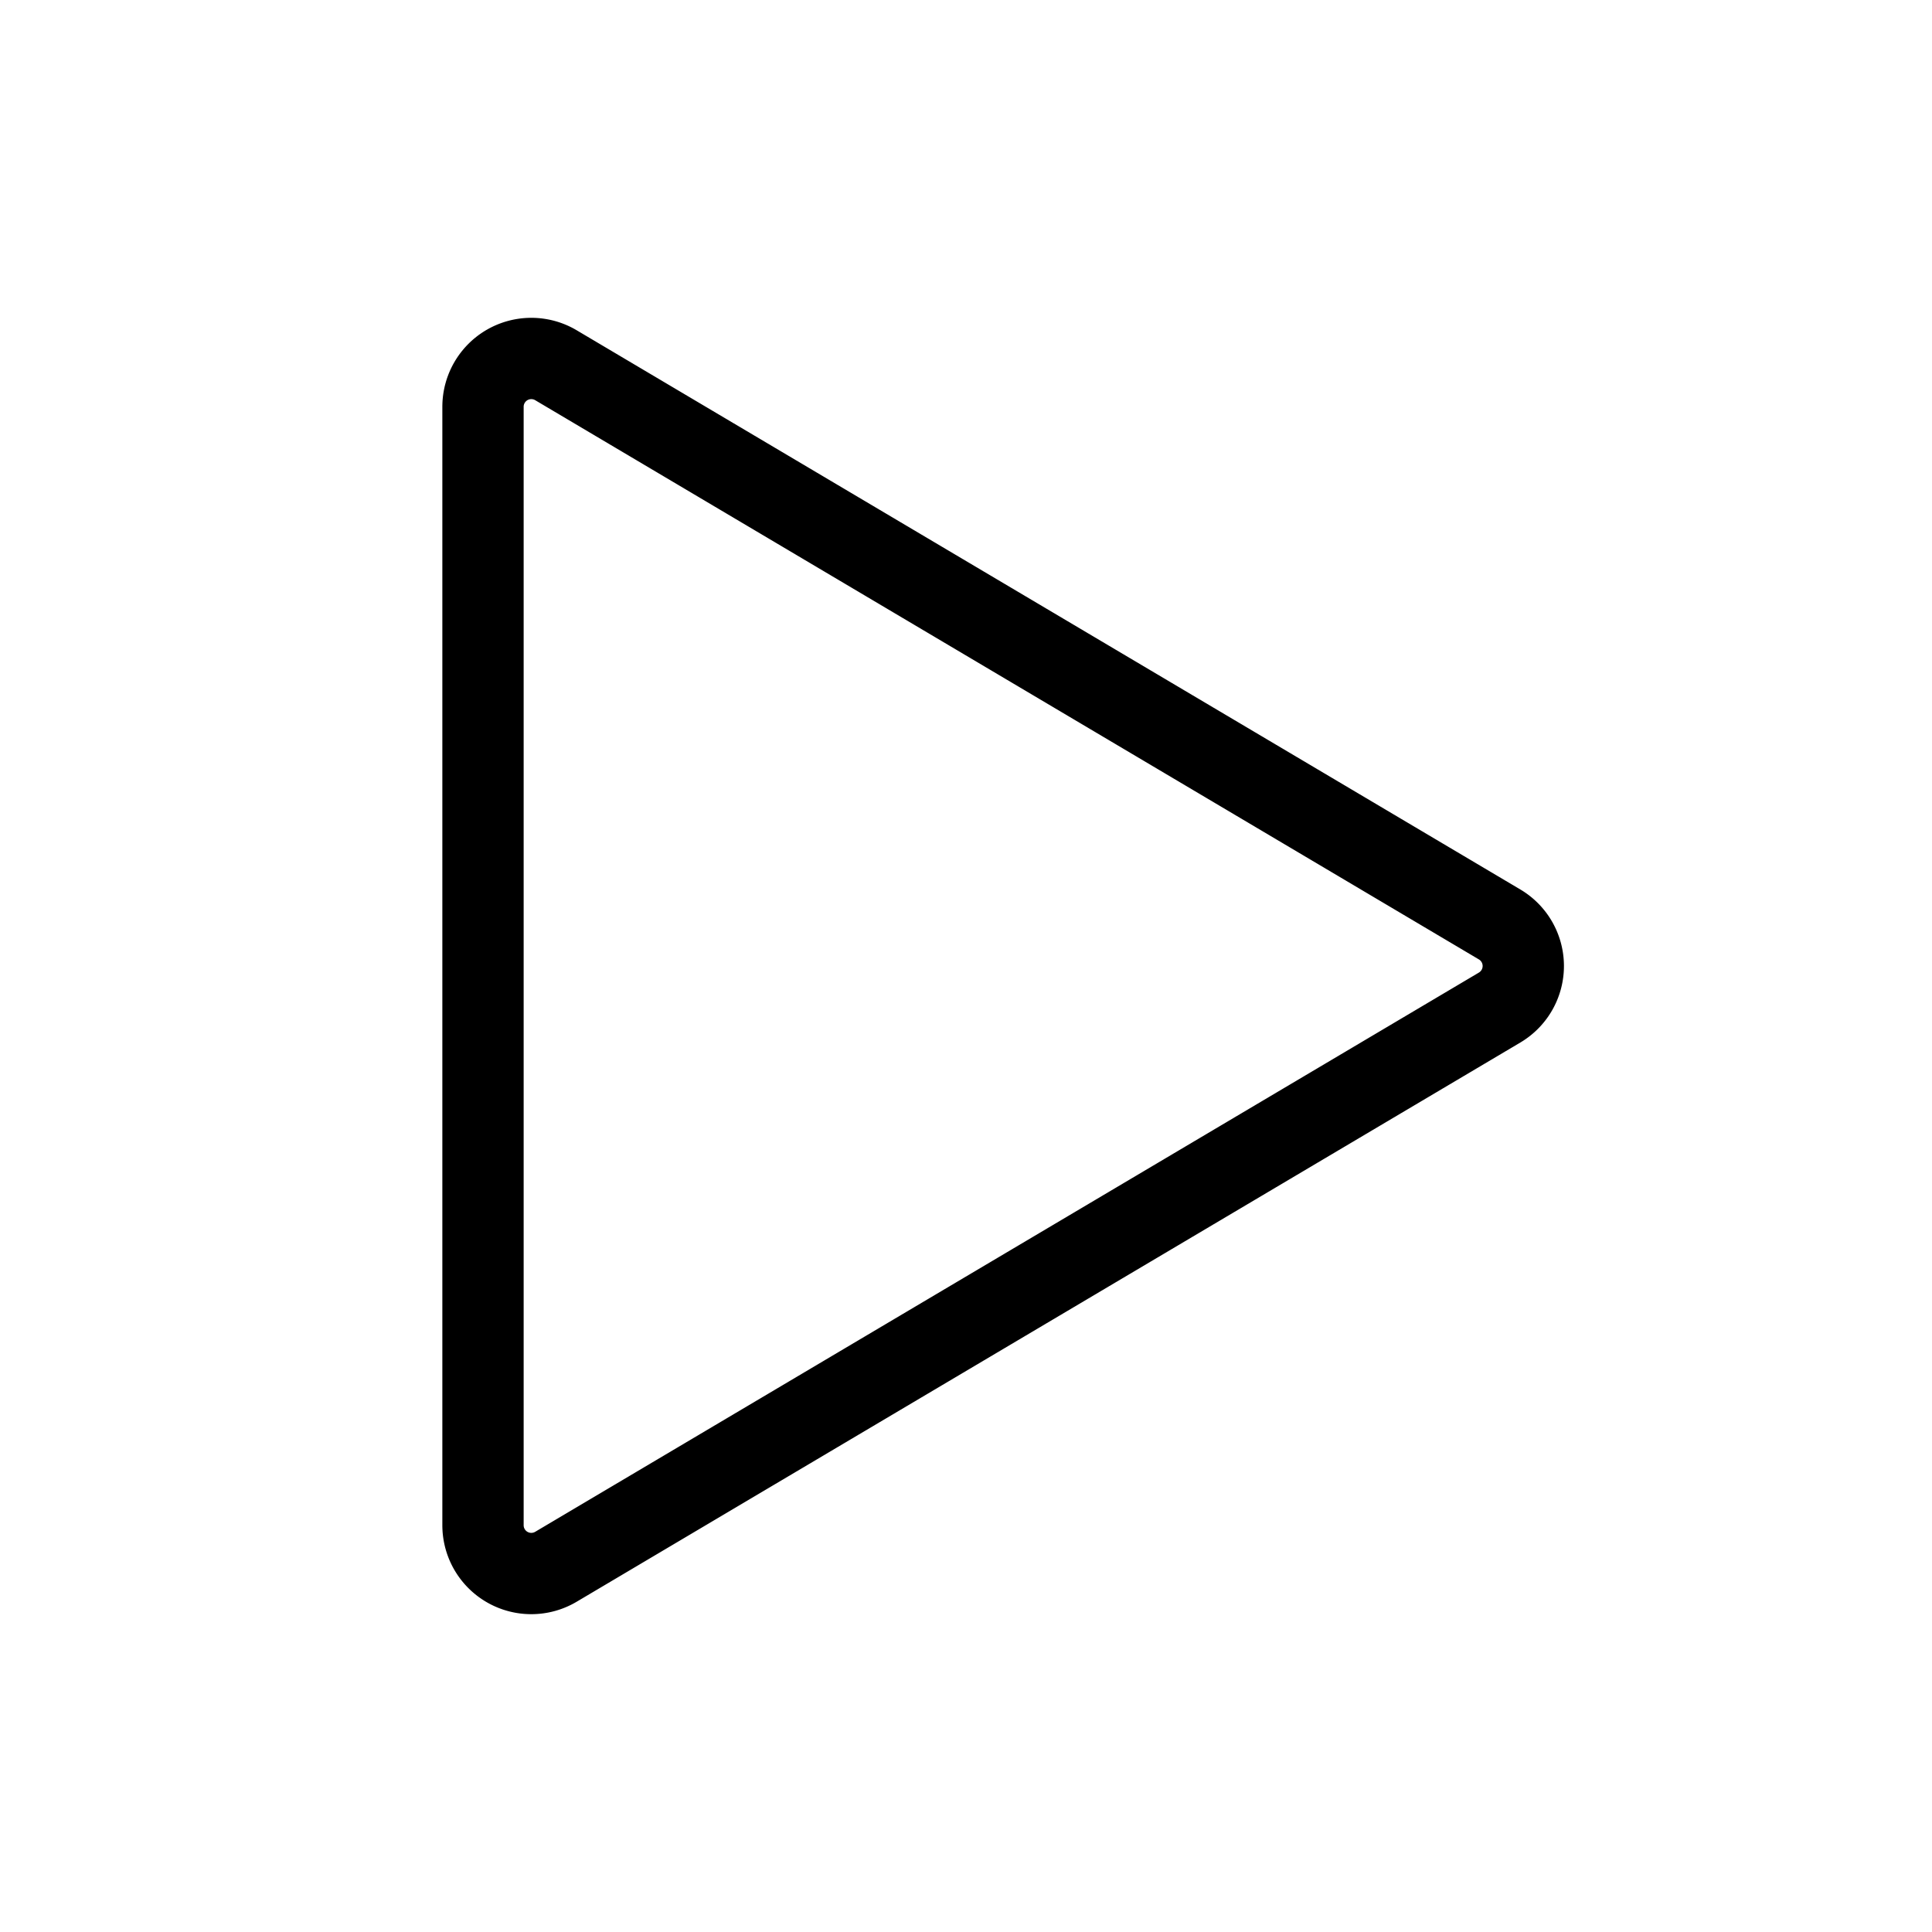 <svg aria-hidden="true" focusable="false" role="presentation" width="24px" height="24px" stroke-width="1.01" viewBox="0 0 24 24" fill="none" xmlns="http://www.w3.org/2000/svg" color="#000000"><path d="M6.906 4.537A.6.6 0 006 5.053v13.894a.6.6 0 00.906.516l11.723-6.947a.6.6 0 000-1.032L6.906 4.537z" stroke="#000000" stroke-width="1.01" stroke-linecap="round" stroke-linejoin="round"></path></svg>